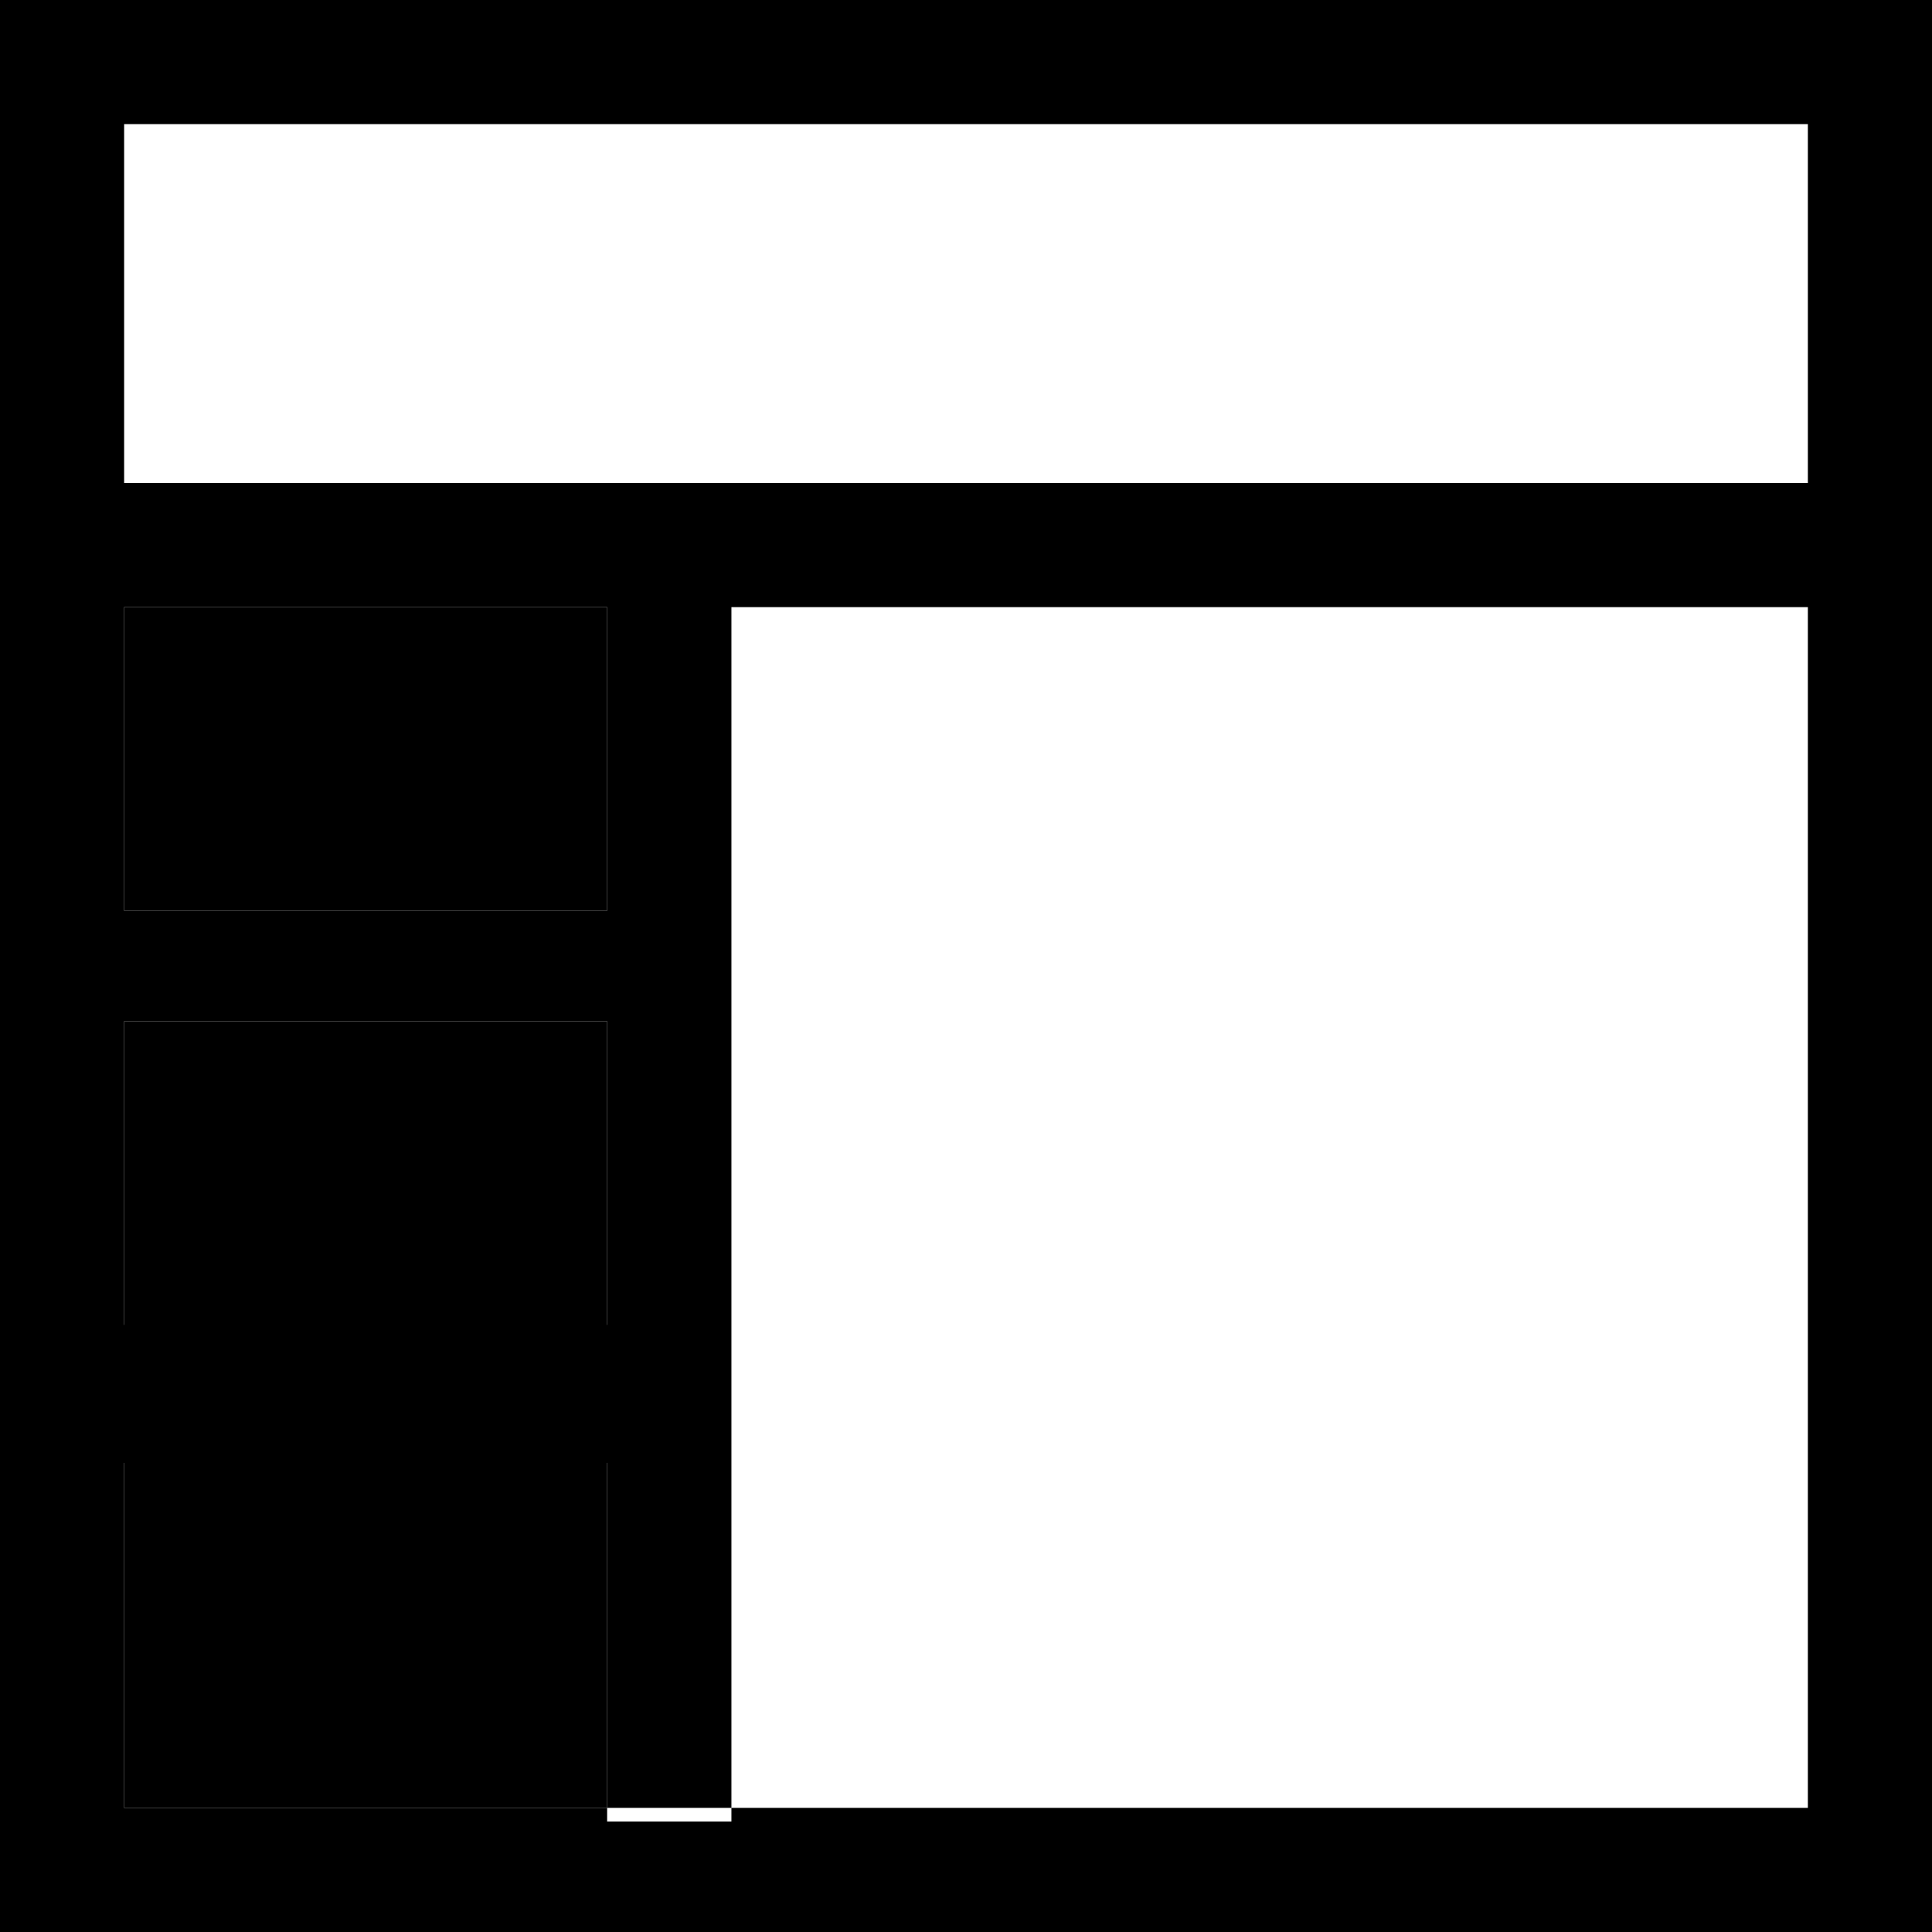<svg
        width="12px"
        height="12px"
        viewBox="0 0 12 12"
        version="1.1"
        xmlns="http://www.w3.org/2000/svg"
        class="antv-s2-icon"
        >
<g stroke="none" fill="none" fill-rule="evenodd">
<g
        transform="translate(-153, -608)"
        fill="currentColor"
>
    <g transform="translate(127, 549)">
        <g transform="translate(24, 57)">
            <g transform="translate(2, 2)">
                <path d="M0.771,3.771 L3.771,3.771 L3.771,5.657 L0.771,5.657 L0.771,3.771 Z M0.771,6.343 L3.771,6.343 L3.771,8.571 L0.771,8.571 L0.771,6.343 Z M0.771,9 L3.771,9 L3.771,11.229 L0.771,11.229 L0.771,9 Z"></path>
                <path d="M0.771,9 L0.771,11.229 L11.229,11.229 L11.229,3.771 L0.771,3.771 L0.771,5.657 L3.771,5.657 L3.771,3.771 L4.543,3.771 L4.543,11.314 L3.771,11.314 L3.771,9.086 L0.771,9.086 L0.771,9 Z M0.771,8.229 L3.771,8.229 L3.771,6.343 L0.771,6.343 L0.771,8.229 L0.771,8.229 Z M11.229,3 L11.229,0.771 L0.771,0.771 L0.771,3 L11.229,3 Z M12,0 L12,12 L0,12 L0,0 L12,0 Z"></path>
            </g>
        </g>
    </g>
</g>
</g>
        </svg>
